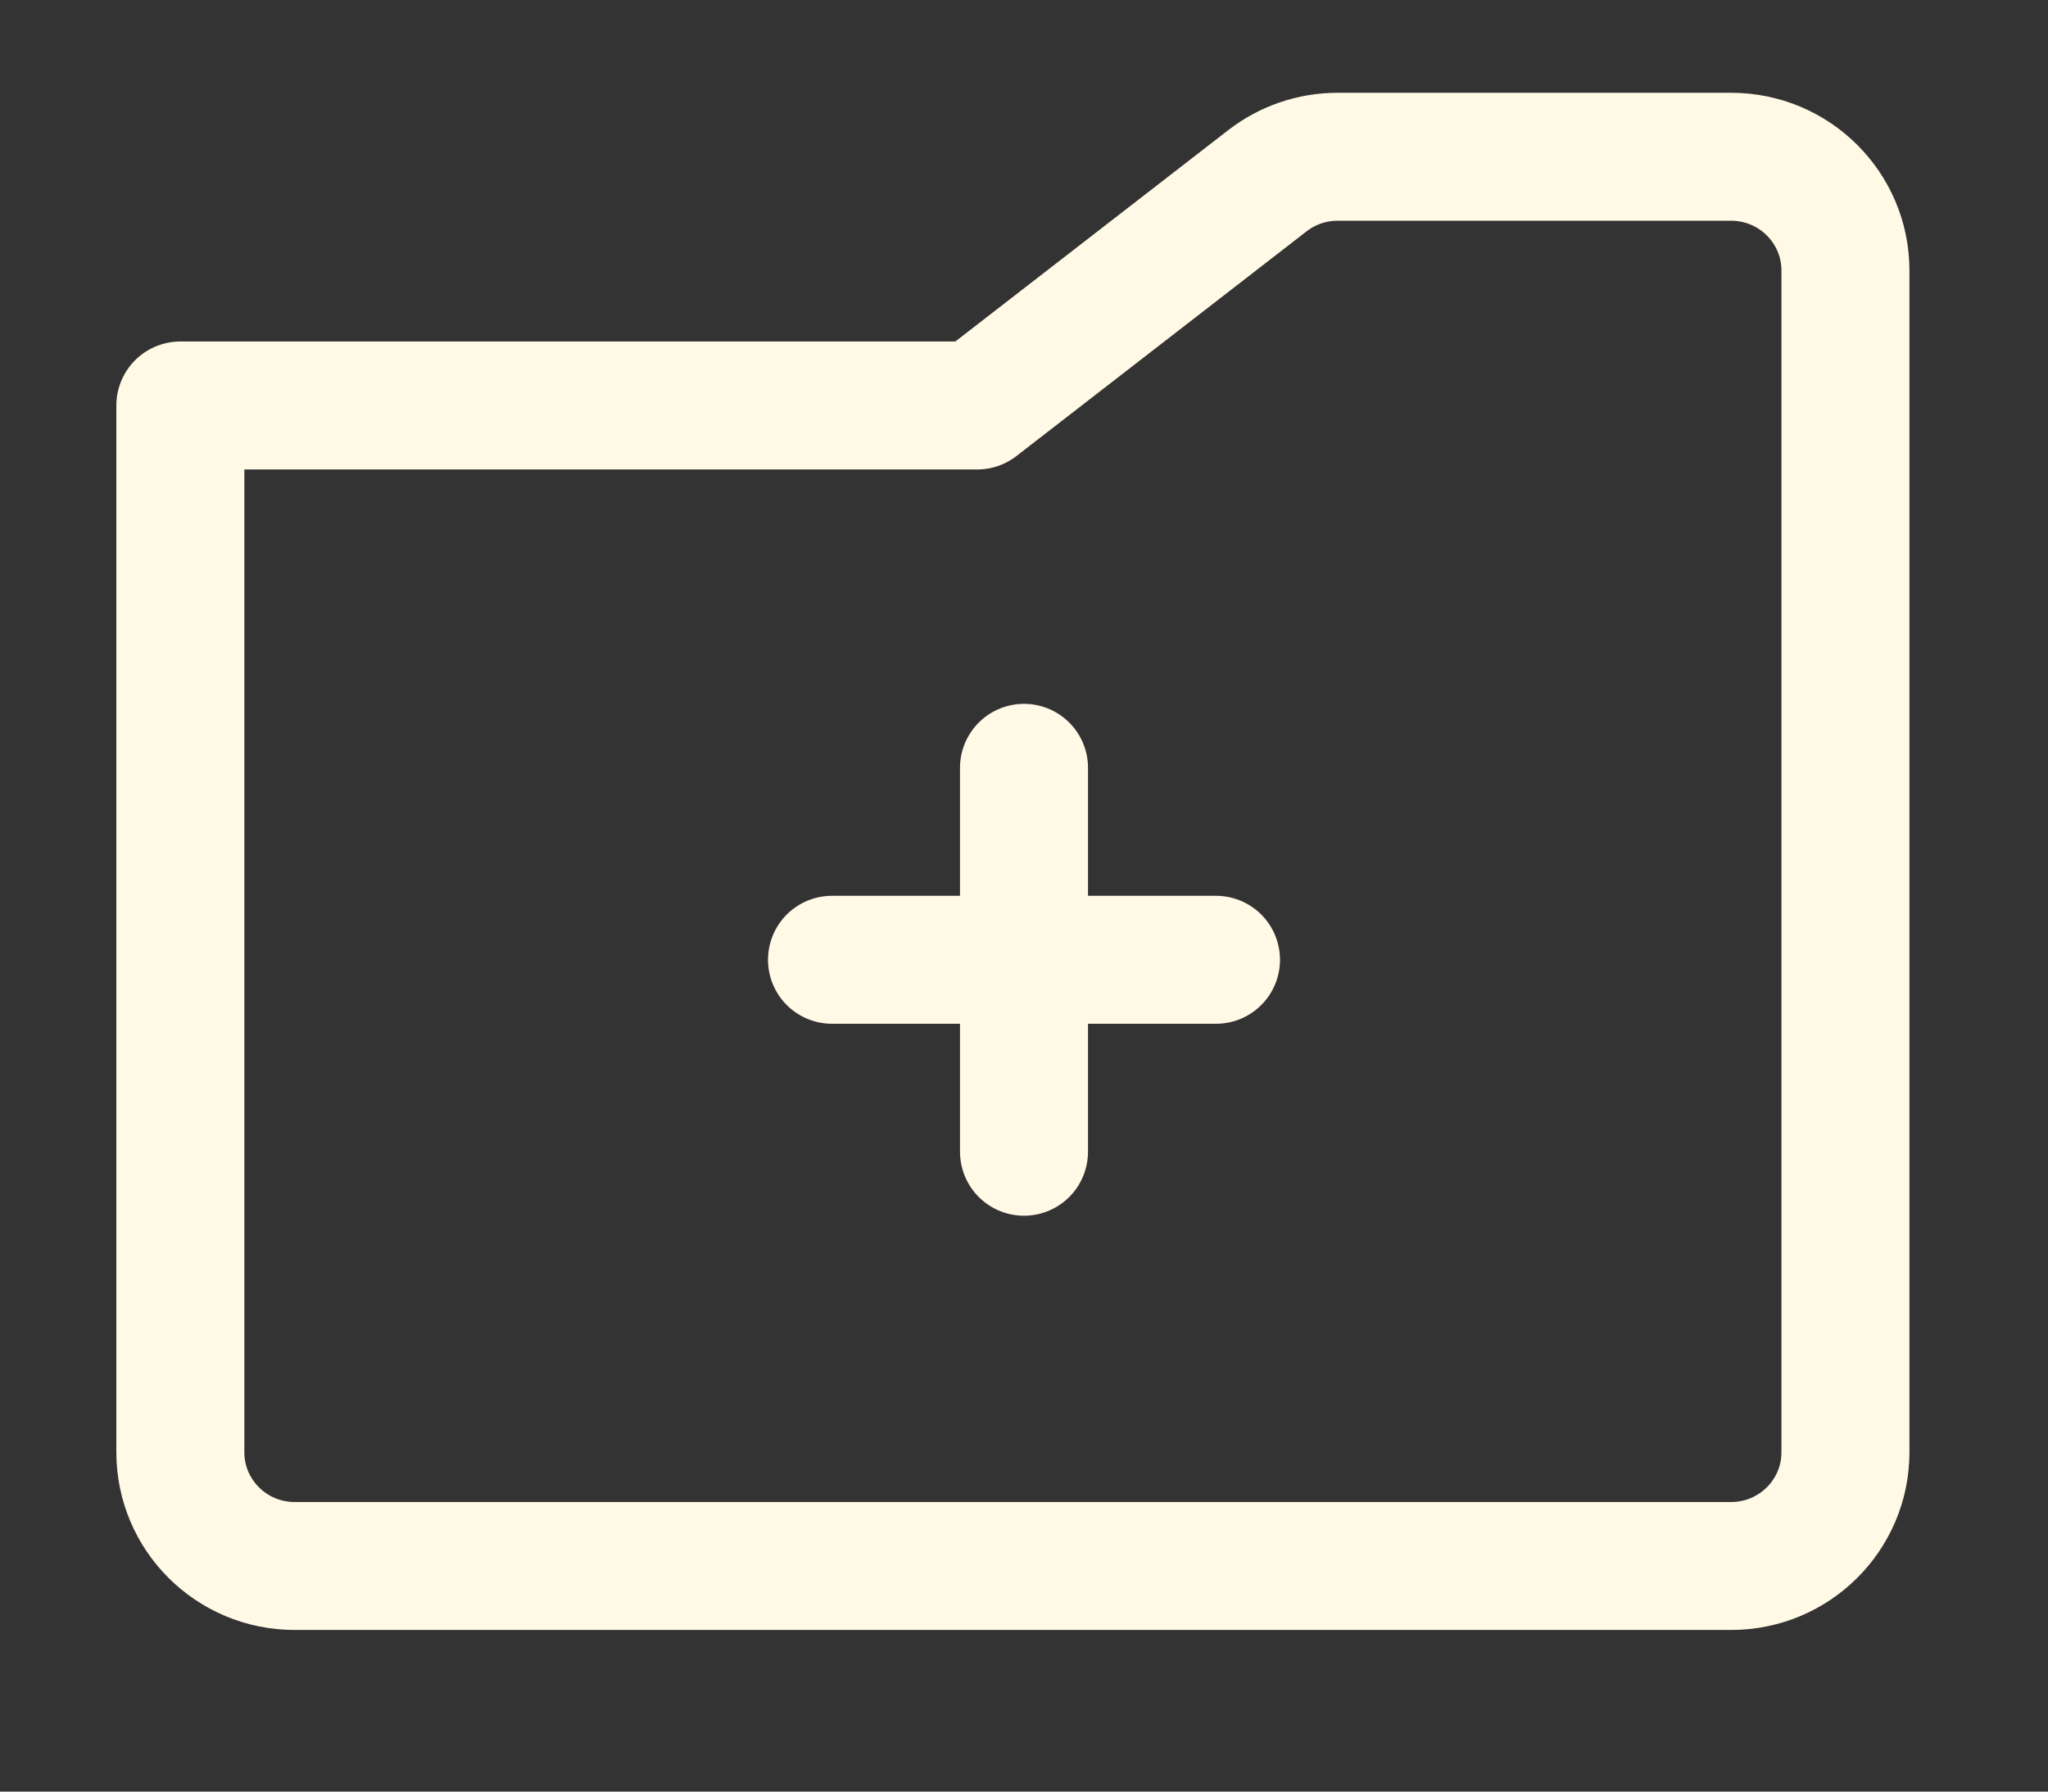 <svg xmlns="http://www.w3.org/2000/svg" width="32" height="28">
    <rect width="100%" height="100%" fill="#333333" stroke="none"/>
    <path fill="none" fill-rule="evenodd" stroke="#FFF9E5" stroke-linejoin="round" stroke-width="2" d="M15.269 6.337l4.534-3.512c.313-.243.699-.375 1.096-.375h6.151c.985 0 1.785.796 1.785 1.778v18.469c0 .981-.8 1.777-1.785 1.777H4.603c-.986 0-1.785-.796-1.785-1.777V6.337h12.451z"/>
    <path fill="none" fill-rule="evenodd" stroke="#FFF9E5" stroke-linecap="round" stroke-linejoin="round" stroke-width="2" d="M16 12v6M19 15h-6"/>
</svg>
